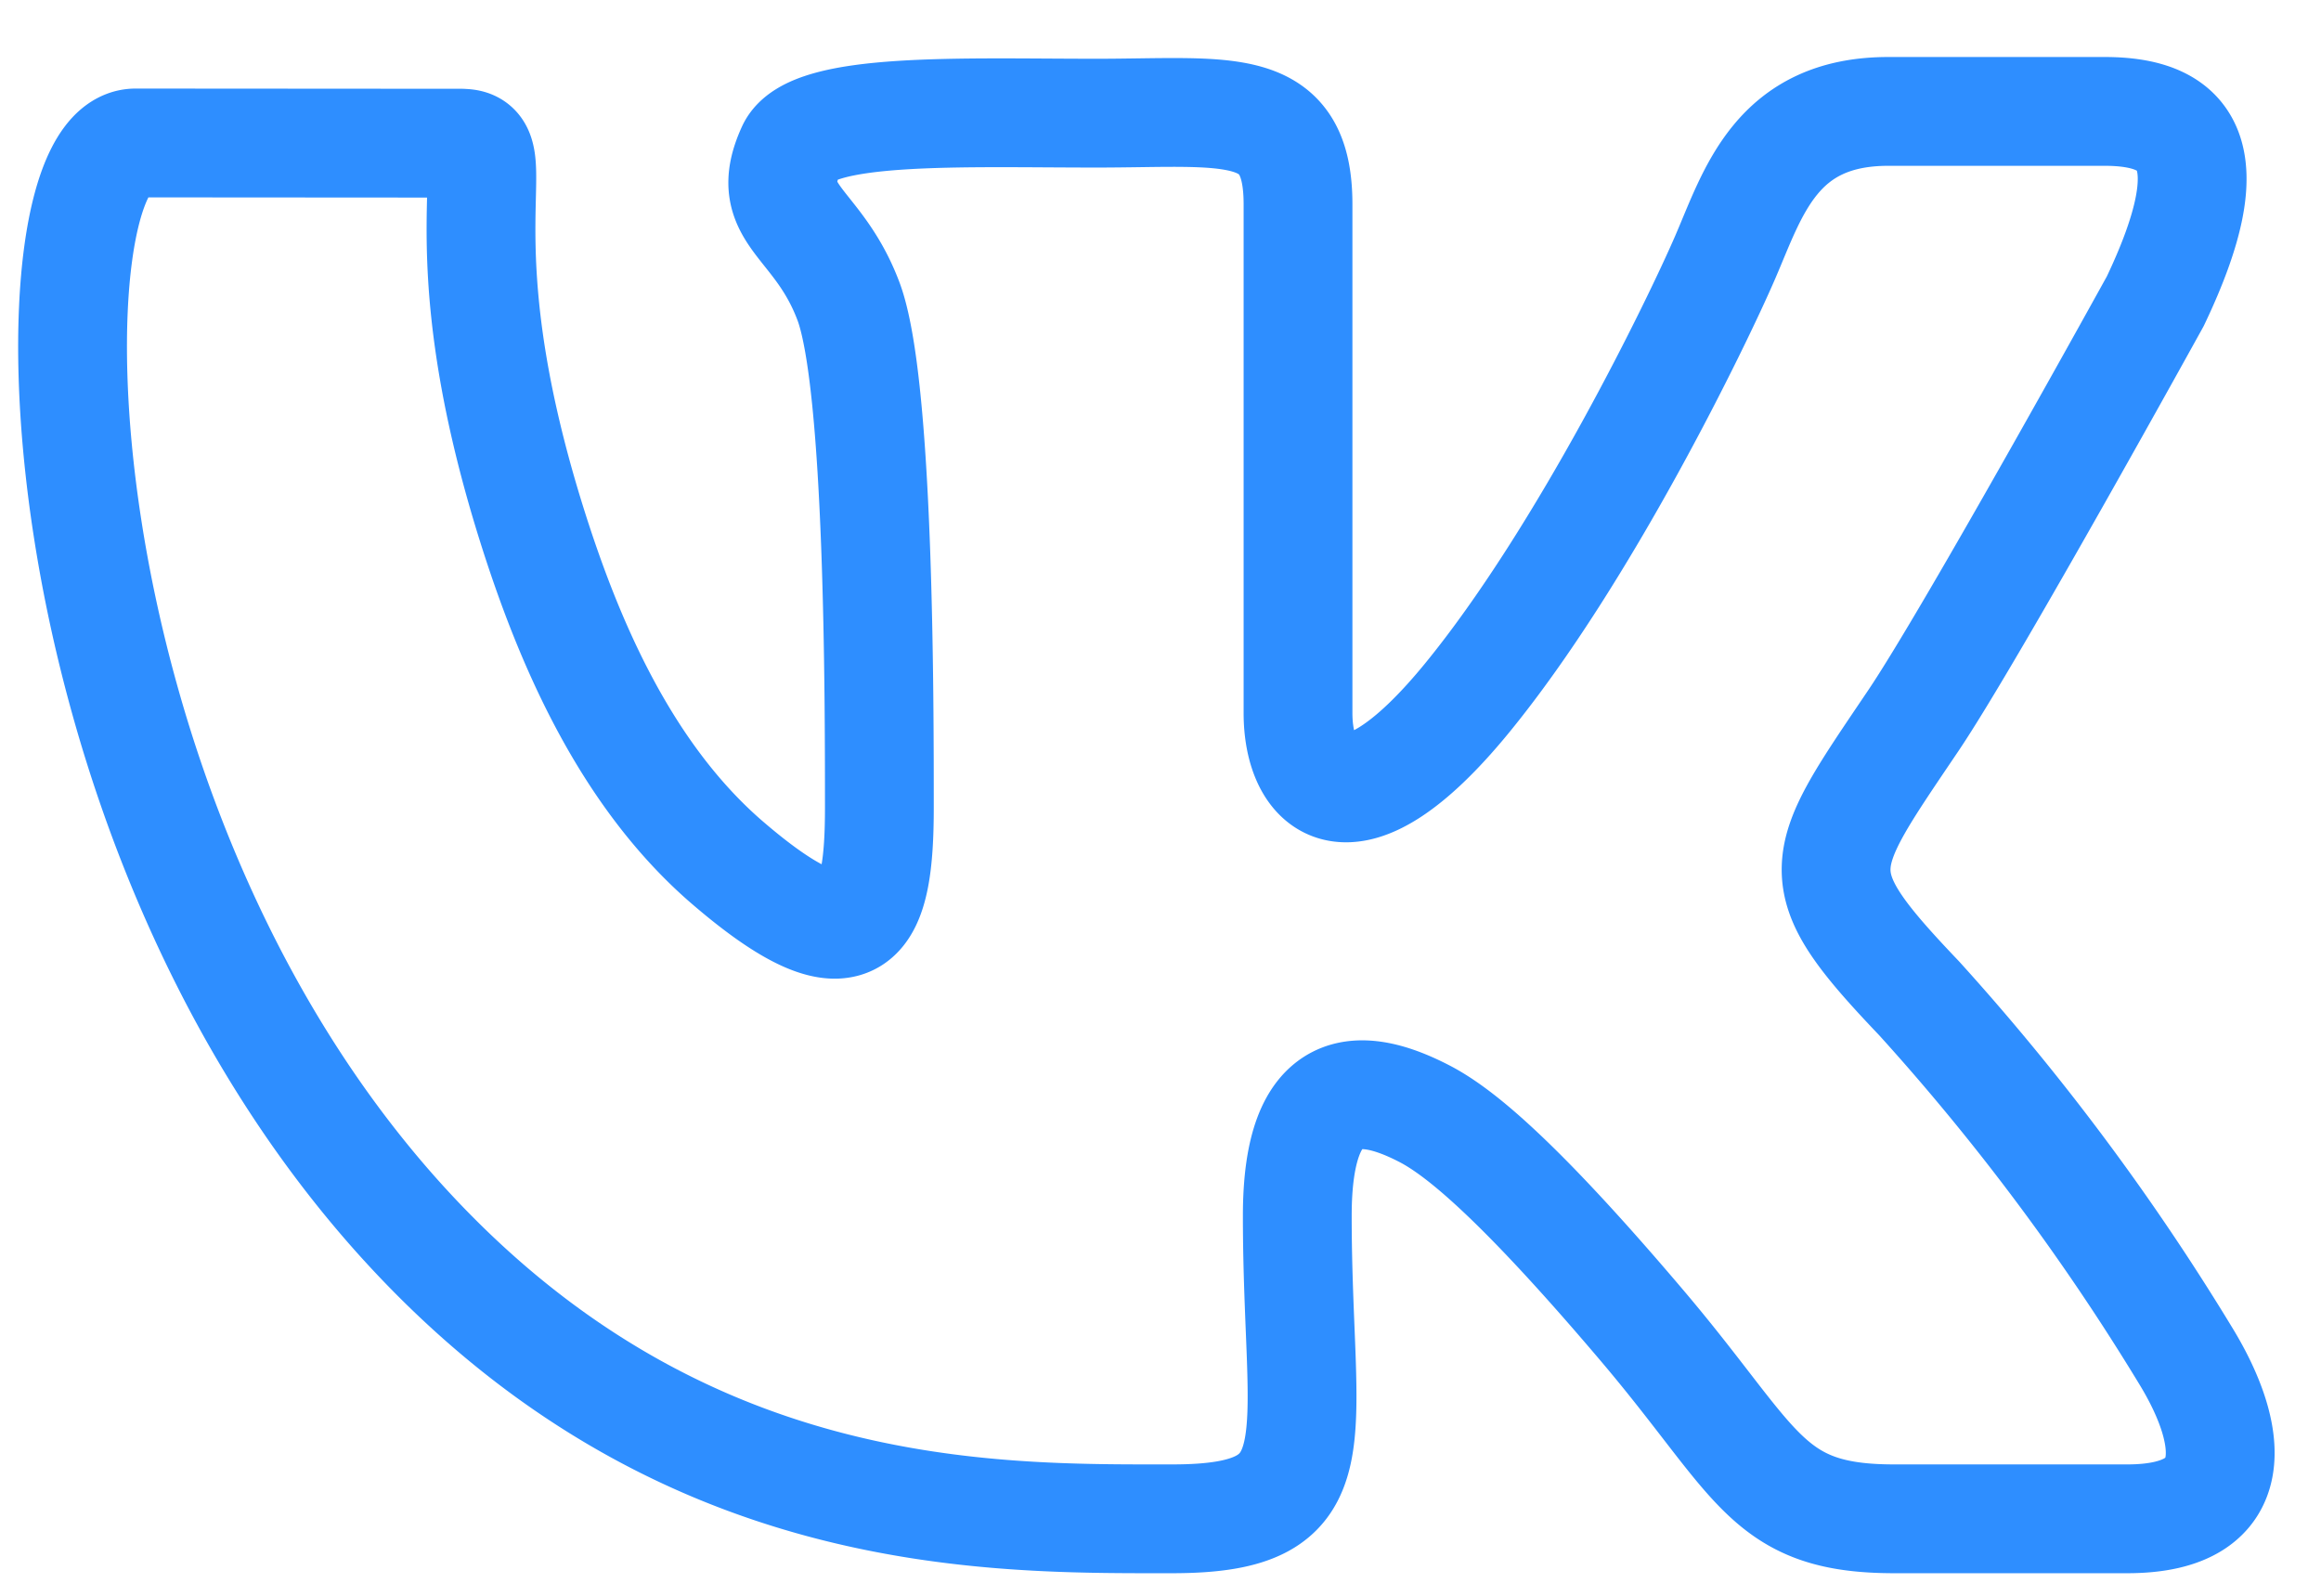 <svg width="32" height="22" fill="none" xmlns="http://www.w3.org/2000/svg"><path d="M6.366 1.975c.697 0-.308 1.186.961 5.243.506 1.614 1.283 3.44 2.68 4.656 1.863 1.611 2.117.757 2.117-.744 0-1.5 0-5.838-.425-6.974-.426-1.136-1.206-1.186-.787-2.1.271-.587 2.375-.496 4.194-.496s2.79-.204 2.79 1.256v7.015c0 1.005.697 1.785 2.325-.201 1.628-1.987 3.18-5.193 3.565-6.084.385-.89.7-2.01 2.247-2.01h2.985c1.133 0 1.675.567.697 2.617 0 0-2.532 4.589-3.333 5.778-1.34 1.987-1.531 2.147.077 3.832a32.259 32.259 0 013.685 4.944c.623 1.026.854 2.232-.814 2.232h-3.216c-1.782 0-1.863-.768-3.488-2.68-1.721-2.027-2.512-2.653-2.968-2.895-.9-.472-1.772-.509-1.772 1.397 0 3.122.583 4.178-1.722 4.178-2.519 0-6.844.08-10.64-4.12C.397 11.14.35 1.971 1.87 1.971l4.496.003z" stroke="#2E8EFF" stroke-width="1.5" stroke-linecap="round" stroke-linejoin="round"/></svg>